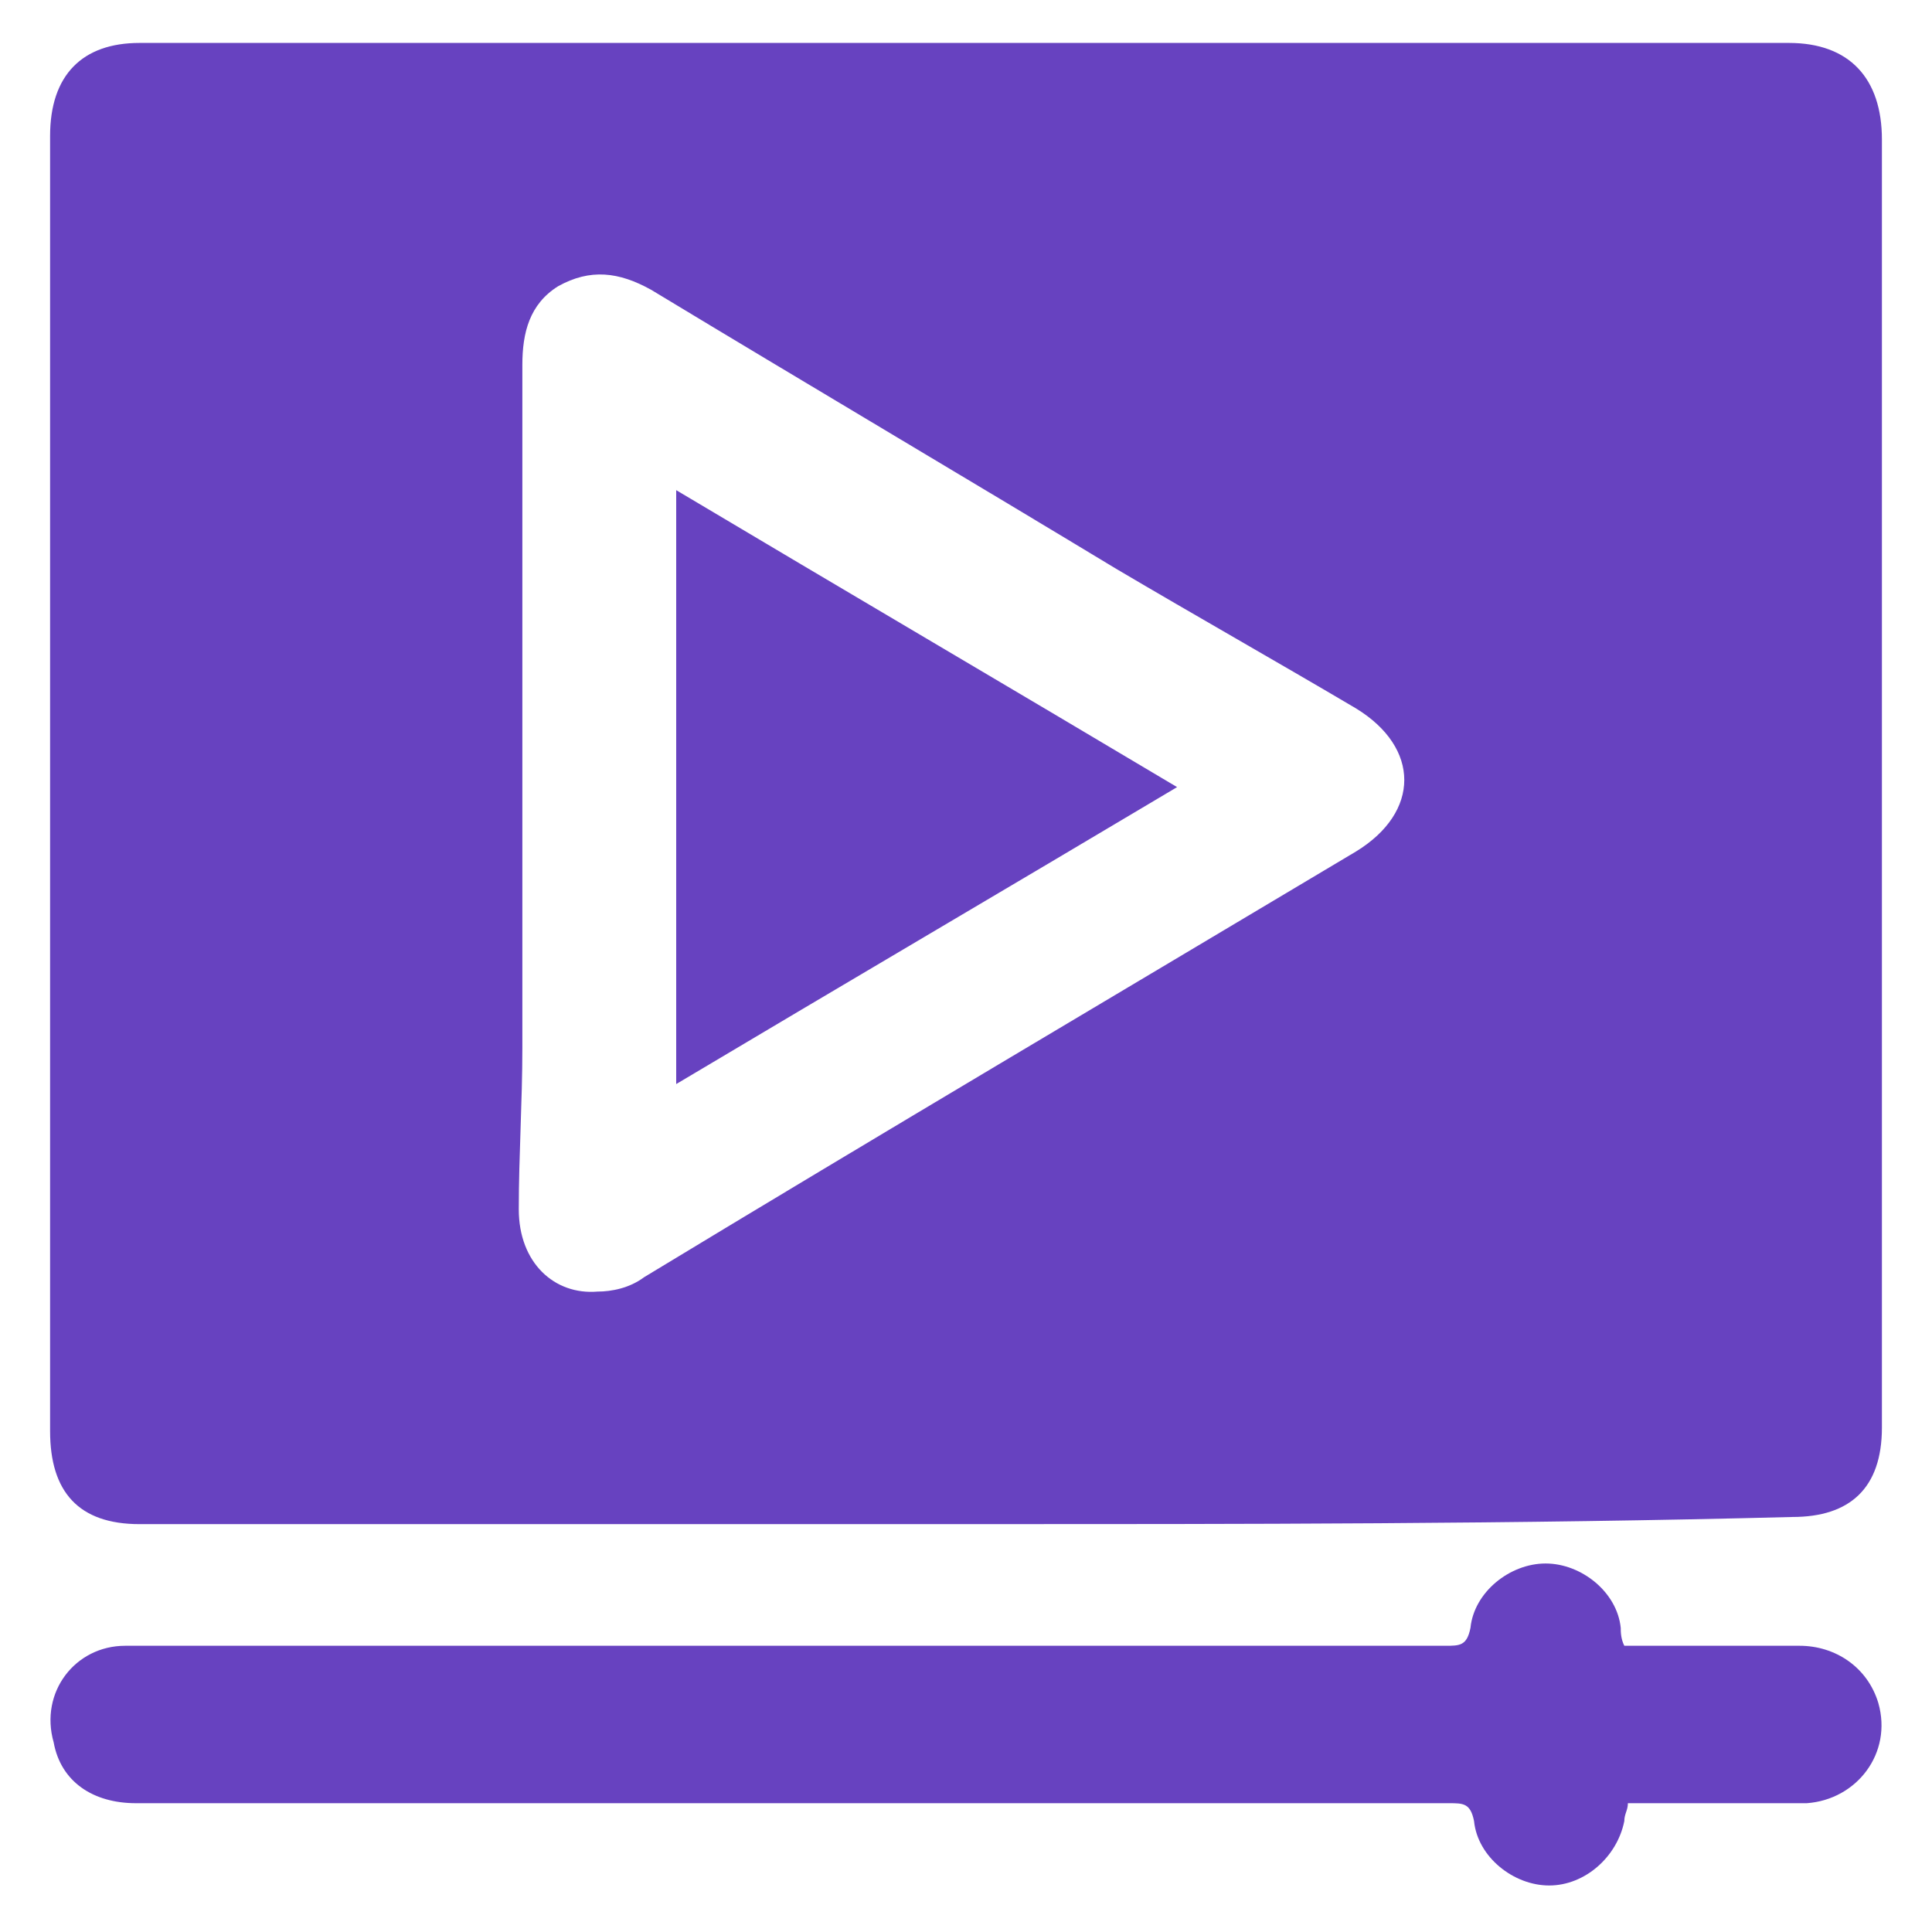 <?xml version="1.0" encoding="utf-8"?>
<!-- Generator: Adobe Illustrator 23.0.1, SVG Export Plug-In . SVG Version: 6.00 Build 0)  -->
<svg version="1.1" id="Layer_1" xmlns="http://www.w3.org/2000/svg" xmlns:xlink="http://www.w3.org/1999/xlink" x="0px" y="0px"
	 viewBox="0 0 54 54" style="enable-background:new 0 0 54 54;" xml:space="preserve">
<style type="text/css">
	.st0{fill:#6742C0;}
</style>
<title>ic_livetracking</title>
<g>
	<path class="st0" d="M45.4,46c1.7,0,3.3,0,4.9,0c1,0,1.9,0.6,2.2,1.6c0.4,1.4-0.6,2.7-2,2.8c-1.5,0-3,0-4.4,0c-0.2,0-0.4,0-0.6,0
		c0,0.2-0.1,0.3-0.1,0.5c-0.2,1-1.1,1.8-2.1,1.8s-2-0.8-2.1-1.8c-0.1-0.5-0.3-0.5-0.7-0.5c-12.2,0-24.5,0-36.7,0
		c-1.2,0-2.1-0.6-2.3-1.7c-0.4-1.4,0.6-2.7,2-2.7c1.8,0,3.5,0,5.3,0c10.5,0,21,0,31.6,0c0.4,0,0.6,0,0.7-0.5c0.1-1,1.1-1.8,2.1-1.8
		s2,0.8,2.1,1.8C45.3,45.6,45.3,45.8,45.4,46z"/>
	<path class="st0" d="M50,1.2c-15.4,0-30.7,0-46.1,0c-1.6,0-2.5,0.9-2.5,2.6c0,12.1,0,24.1,0,36.2c0,1.7,0.8,2.6,2.5,2.6
		c7.7,0,15.4,0,23.1,0s15.4,0,23.1-0.2c1.6,0,2.5-0.8,2.5-2.5c0-12,0-24,0-36C52.6,2.2,51.7,1.2,50,1.2z M37.9,23.8
		c-6.7,4-13.3,7.9-19.9,11.9c-0.4,0.3-0.9,0.4-1.3,0.4c-1.2,0.1-2.2-0.8-2.2-2.3c0-1.5,0.1-3,0.1-4.5c0-2.4,0-4.9,0-7.4
		c0-3.9,0-7.8,0-11.7c0-0.9,0.2-1.7,1-2.2c0.9-0.5,1.7-0.4,2.6,0.1c4.3,2.6,8.7,5.2,13,7.8c2.2,1.3,4.5,2.6,6.7,3.9
		C39.7,20.9,39.7,22.7,37.9,23.8z"/>
	<path class="st0" d="M18.9,13.7c4.7,2.8,9.3,5.5,14,8.3c-4.7,2.8-9.3,5.5-14,8.3C18.9,24.7,18.9,19.2,18.9,13.7z"/>
</g>
</svg>
